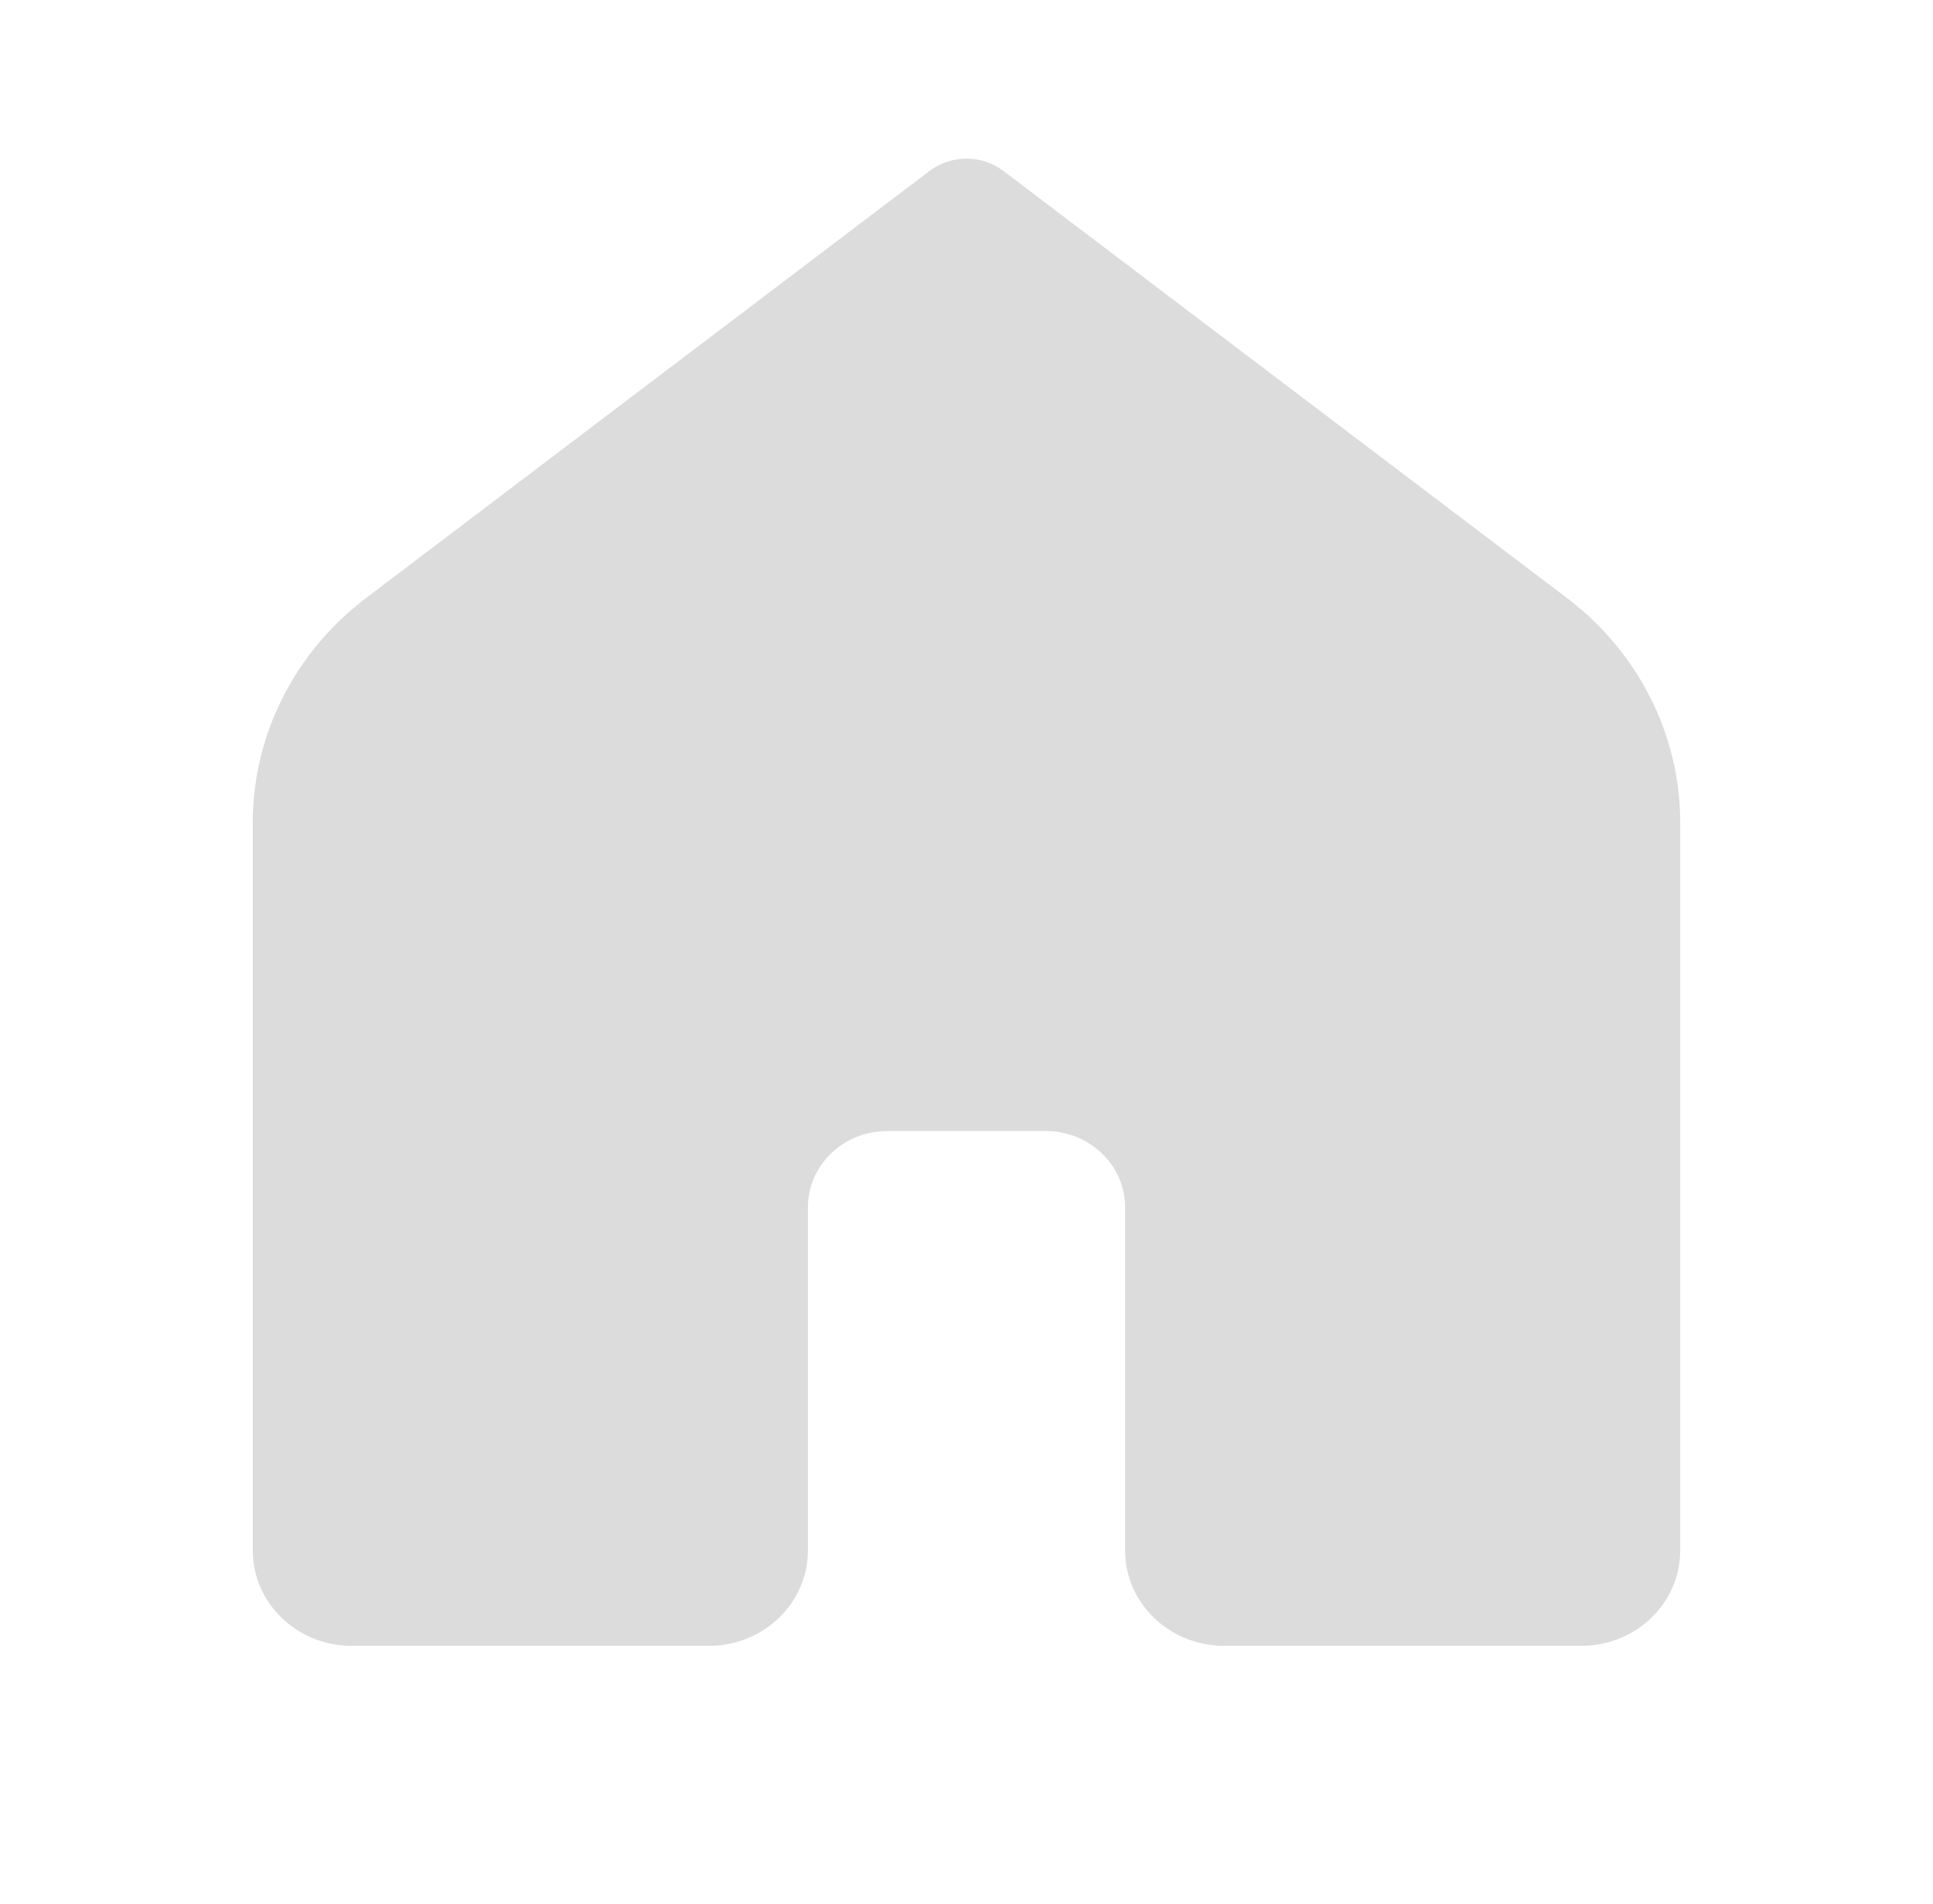 <svg width="65" height="64" viewBox="0 0 65 64" fill="none" xmlns="http://www.w3.org/2000/svg">
<path d="M53.167 55.333H41.167C39.325 55.333 37.833 53.899 37.833 52.128V40.59C37.833 39.173 36.64 38.026 35.167 38.026H29.833C28.36 38.026 27.167 39.173 27.167 40.59V52.128C27.167 53.899 25.675 55.333 23.833 55.333H11.833C9.992 55.333 8.5 53.899 8.5 52.128V27.658C8.5 24.71 9.905 21.926 12.312 20.103L31.261 5.745C31.988 5.196 33.012 5.196 33.737 5.745L52.689 20.103C55.096 21.926 56.5 24.709 56.5 27.655V52.128C56.5 53.899 55.008 55.333 53.167 55.333Z" fill="#DCDCDC"/>
</svg>
